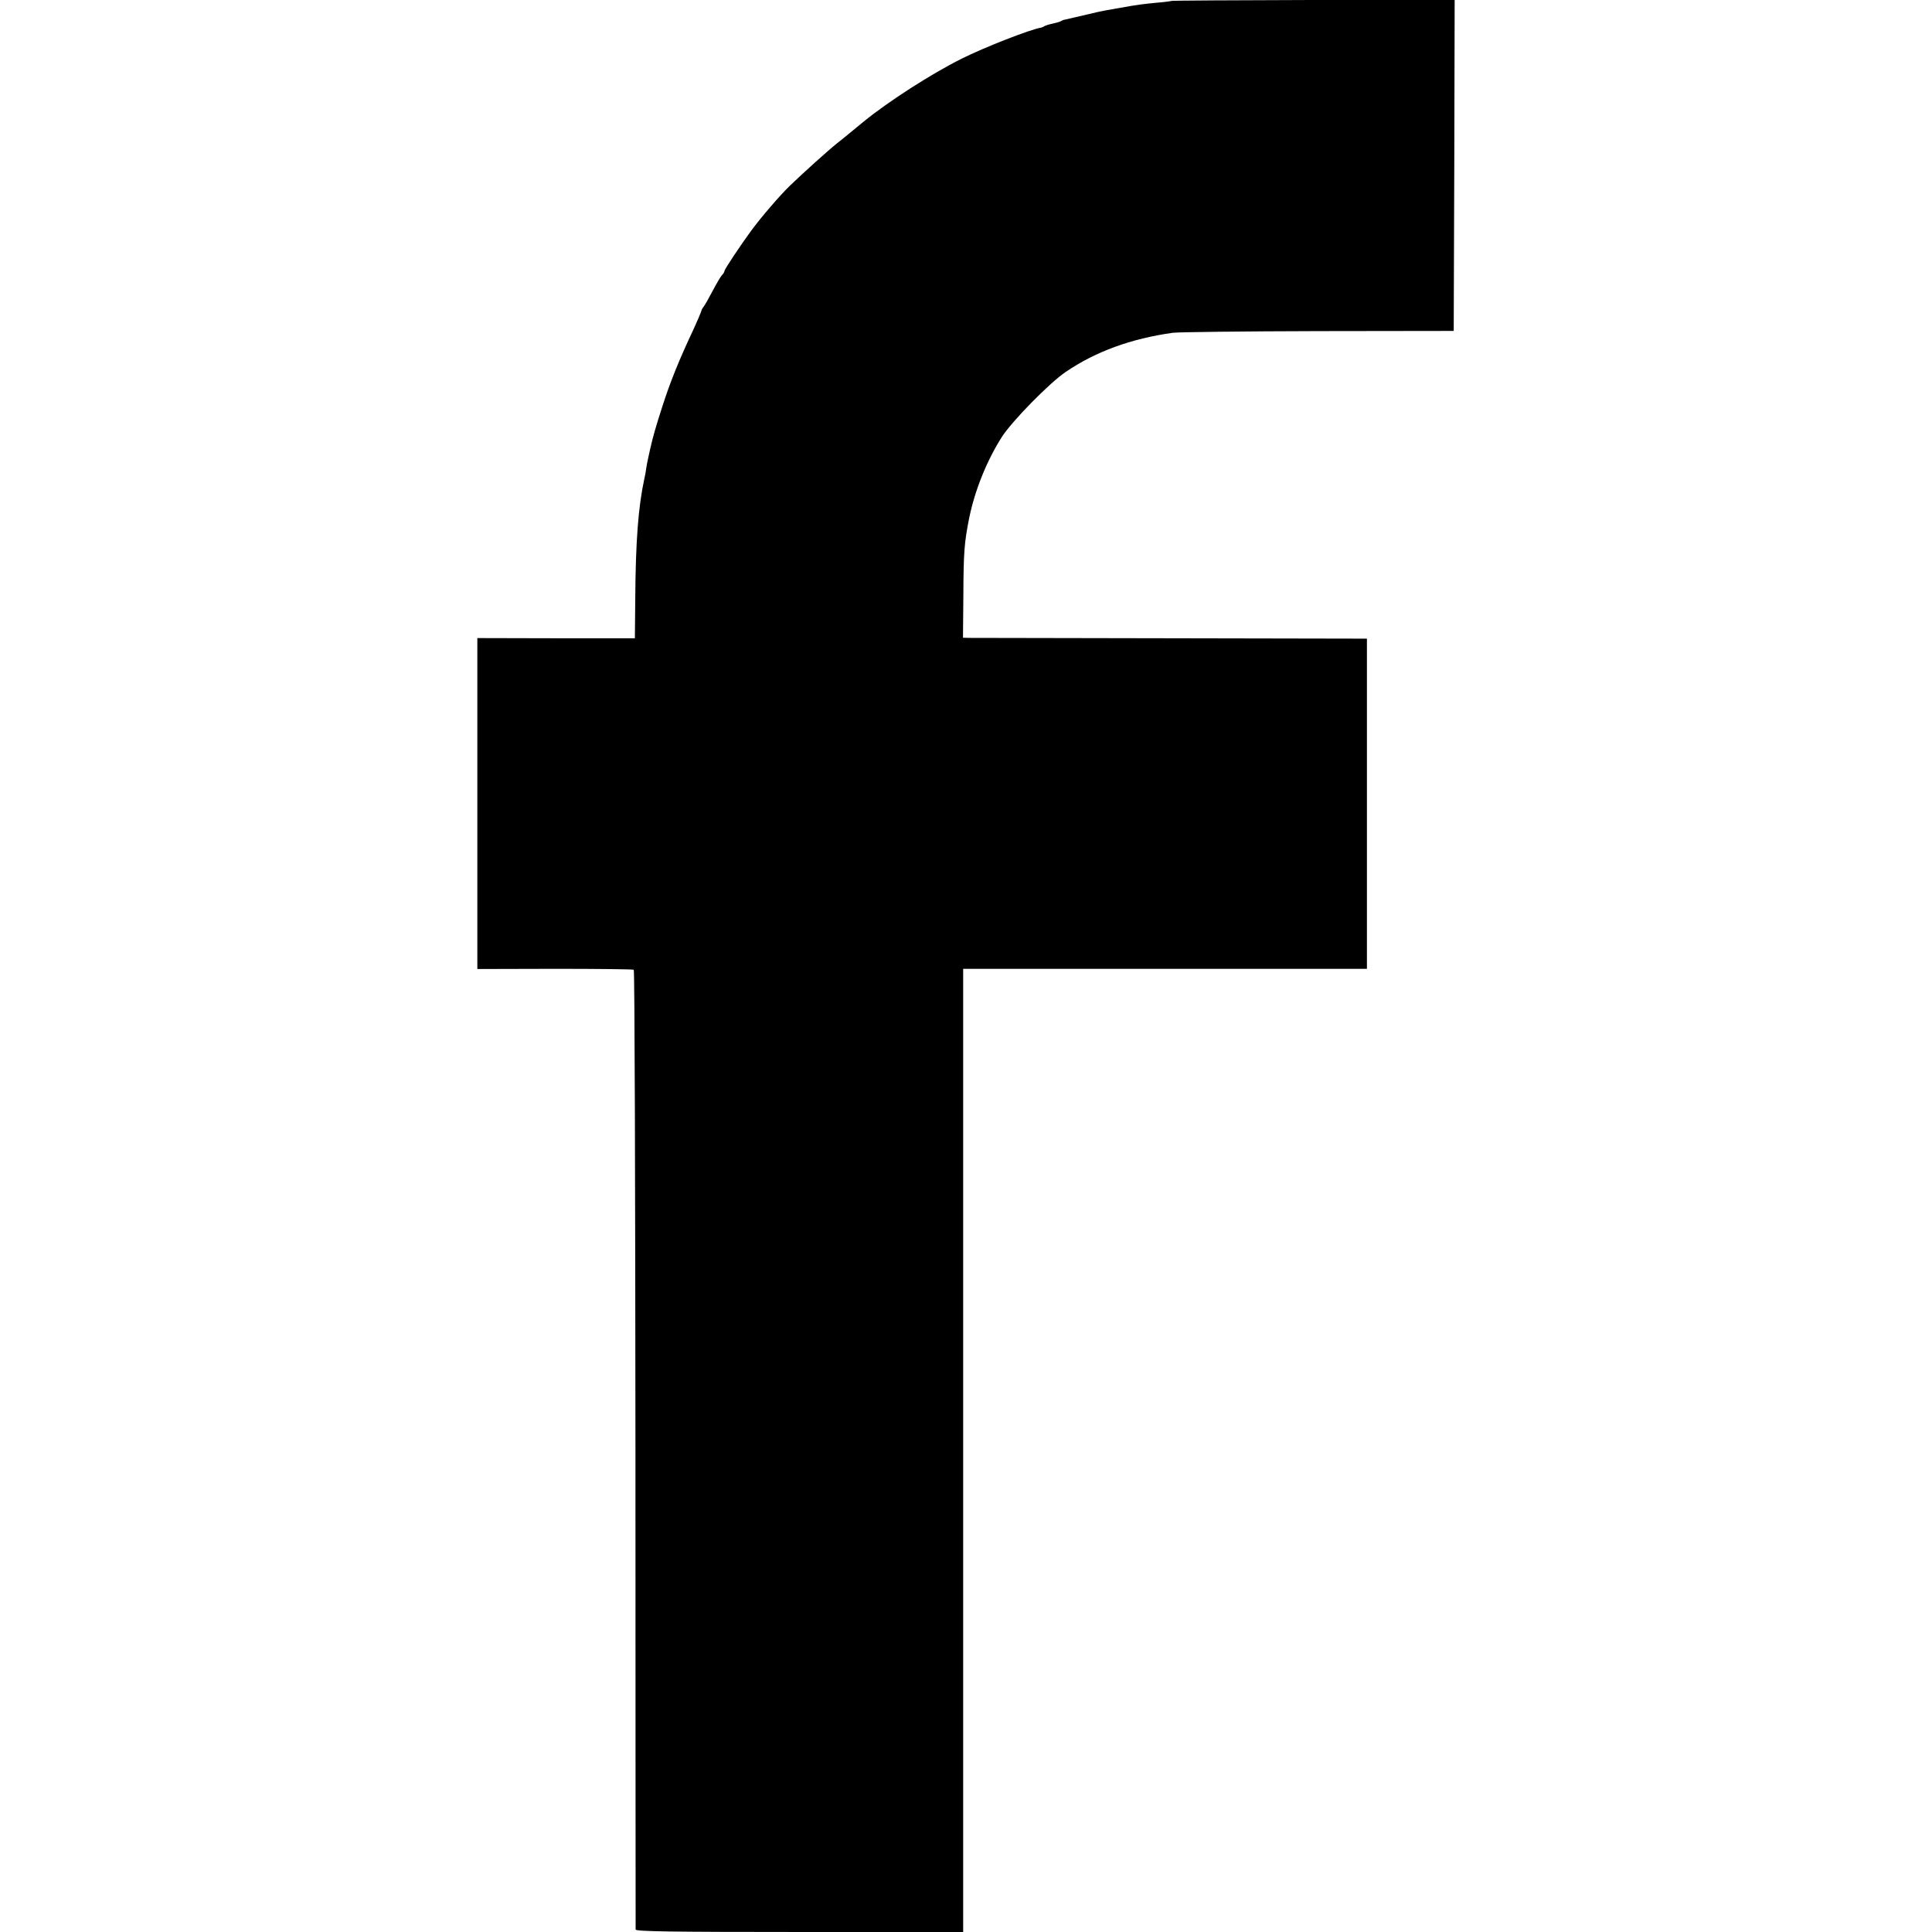 <?xml version="1.0" standalone="no"?>
<!DOCTYPE svg PUBLIC "-//W3C//DTD SVG 20010904//EN"
 "http://www.w3.org/TR/2001/REC-SVG-20010904/DTD/svg10.dtd">
<svg version="1.0" xmlns="http://www.w3.org/2000/svg"
 width="1024pt" height="1024pt" viewBox="0 0 1024 1024"
 preserveAspectRatio="xMidYMid meet">
<g transform="translate(0,1024) scale(0.1,-0.1)"
fill="#000000" stroke="none">
<path d="M6208 10235 c-2 -1 -34 -6 -73 -9 -74 -7 -107 -11 -195 -27 -86 -15
-96 -16 -170 -34 -26 -6 -126 -29 -130 -30 -3 0 -9 -3 -15 -6 -5 -4 -26 -10
-45 -14 -19 -4 -39 -10 -45 -14 -5 -3 -12 -6 -15 -7 -58 -9 -303 -105 -423
-165 -162 -81 -389 -227 -520 -334 -95 -79 -125 -102 -141 -115 -42 -33 -181
-158 -250 -225 -51 -49 -151 -165 -204 -237 -57 -78 -142 -205 -142 -214 0 -4
-6 -15 -14 -23 -8 -9 -30 -47 -50 -85 -20 -38 -41 -75 -47 -82 -6 -7 -12 -19
-13 -26 -2 -7 -20 -49 -40 -93 -76 -161 -124 -280 -164 -405 -35 -108 -52
-167 -66 -230 -3 -14 -8 -36 -11 -50 -3 -14 -8 -38 -10 -53 -2 -16 -6 -40 -10
-55 -32 -149 -46 -331 -48 -636 l-2 -209 -417 0 -418 1 0 -877 0 -877 411 1
c226 0 414 -2 418 -5 5 -3 8 -1146 9 -2540 0 -1394 1 -2541 1 -2547 1 -10 182
-13 869 -13 l867 0 0 2553 0 2552 1070 0 1070 0 0 875 0 875 -1045 2 c-575 1
-1057 2 -1071 2 l-25 1 2 223 c1 230 5 280 30 407 30 150 95 311 176 437 56
85 252 285 337 342 159 108 346 176 566 207 28 4 374 8 770 9 l720 1 3 878 2
877 -749 -1 c-412 -1 -751 -3 -753 -5z"/>
</g>
</svg>
